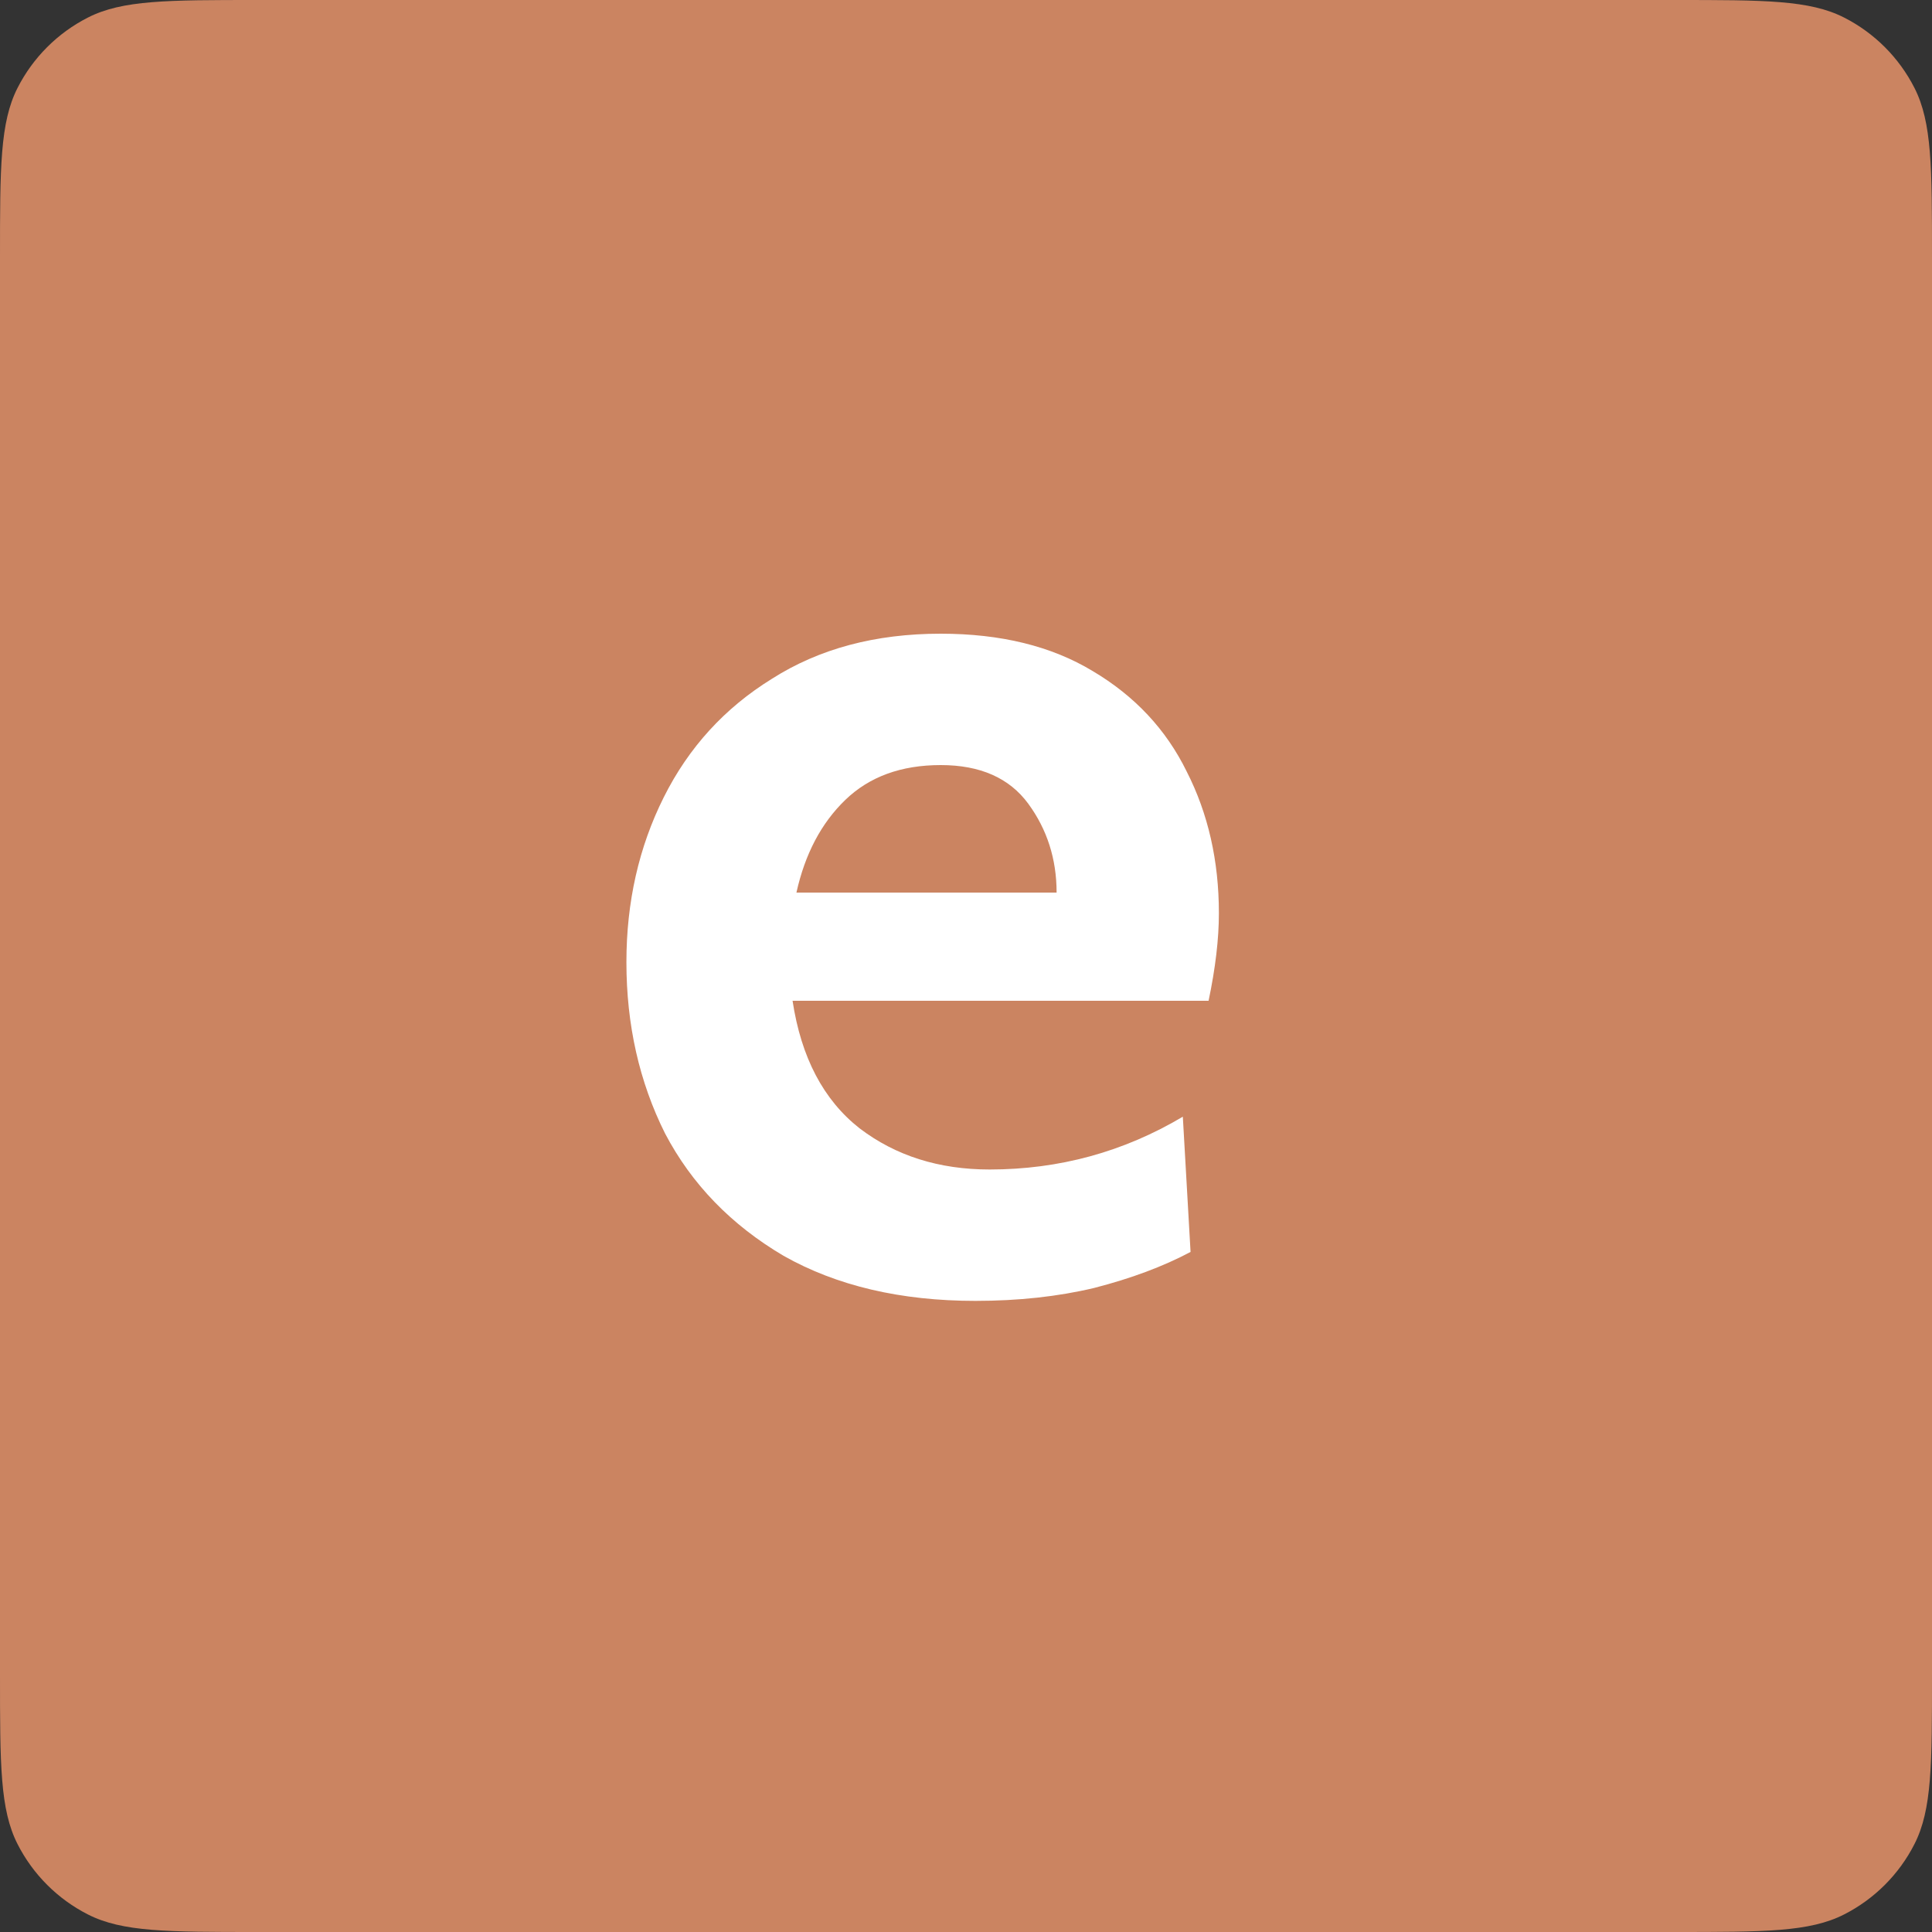<svg width="48" height="48" viewBox="0 0 48 48" fill="none" xmlns="http://www.w3.org/2000/svg">
<rect x="0" y="0" width="48" height="48" fill="#333333" stroke="none"/>
<path d="M0 6.4C0 4.16 0 3.04 0.436 2.184C0.819 1.431 1.431 0.819 2.184 0.436C3.04 0 4.16 0 6.4 0H41.6C43.84 0 44.96 0 45.816 0.436C46.569 0.819 47.181 1.431 47.564 2.184C48 3.04 48 4.16 48 6.4V41.6C48 43.84 48 44.96 47.564 45.816C47.181 46.569 46.569 47.181 45.816 47.564C44.96 48 43.84 48 41.6 48H6.4C4.16 48 3.04 48 2.184 47.564C1.431 47.181 0.819 46.569 0.436 45.816C0 44.96 0 43.84 0 41.6V6.4Z" fill="#CB8461"/>
<path d="M24.235 32.32C22.379 32.32 20.789 31.947 19.467 31.2C18.165 30.432 17.184 29.419 16.523 28.16C15.883 26.88 15.563 25.461 15.563 23.904C15.563 22.411 15.872 21.045 16.491 19.808C17.109 18.571 18.005 17.589 19.179 16.864C20.352 16.117 21.749 15.744 23.371 15.744C24.864 15.744 26.123 16.053 27.147 16.672C28.192 17.291 28.971 18.123 29.483 19.168C30.016 20.213 30.283 21.387 30.283 22.688C30.283 23.328 30.197 24.053 30.027 24.864H19.691C19.904 26.272 20.459 27.328 21.355 28.032C22.251 28.715 23.328 29.056 24.587 29.056C26.315 29.056 27.915 28.619 29.387 27.744L29.579 31.104C28.896 31.467 28.096 31.765 27.179 32C26.283 32.213 25.301 32.32 24.235 32.32ZM26.251 22.176C26.251 21.344 26.016 20.608 25.547 19.968C25.077 19.328 24.352 19.008 23.371 19.008C22.389 19.008 21.6 19.296 21.003 19.872C20.405 20.448 20 21.216 19.787 22.176H26.251Z" fill="white"/>
</svg>
